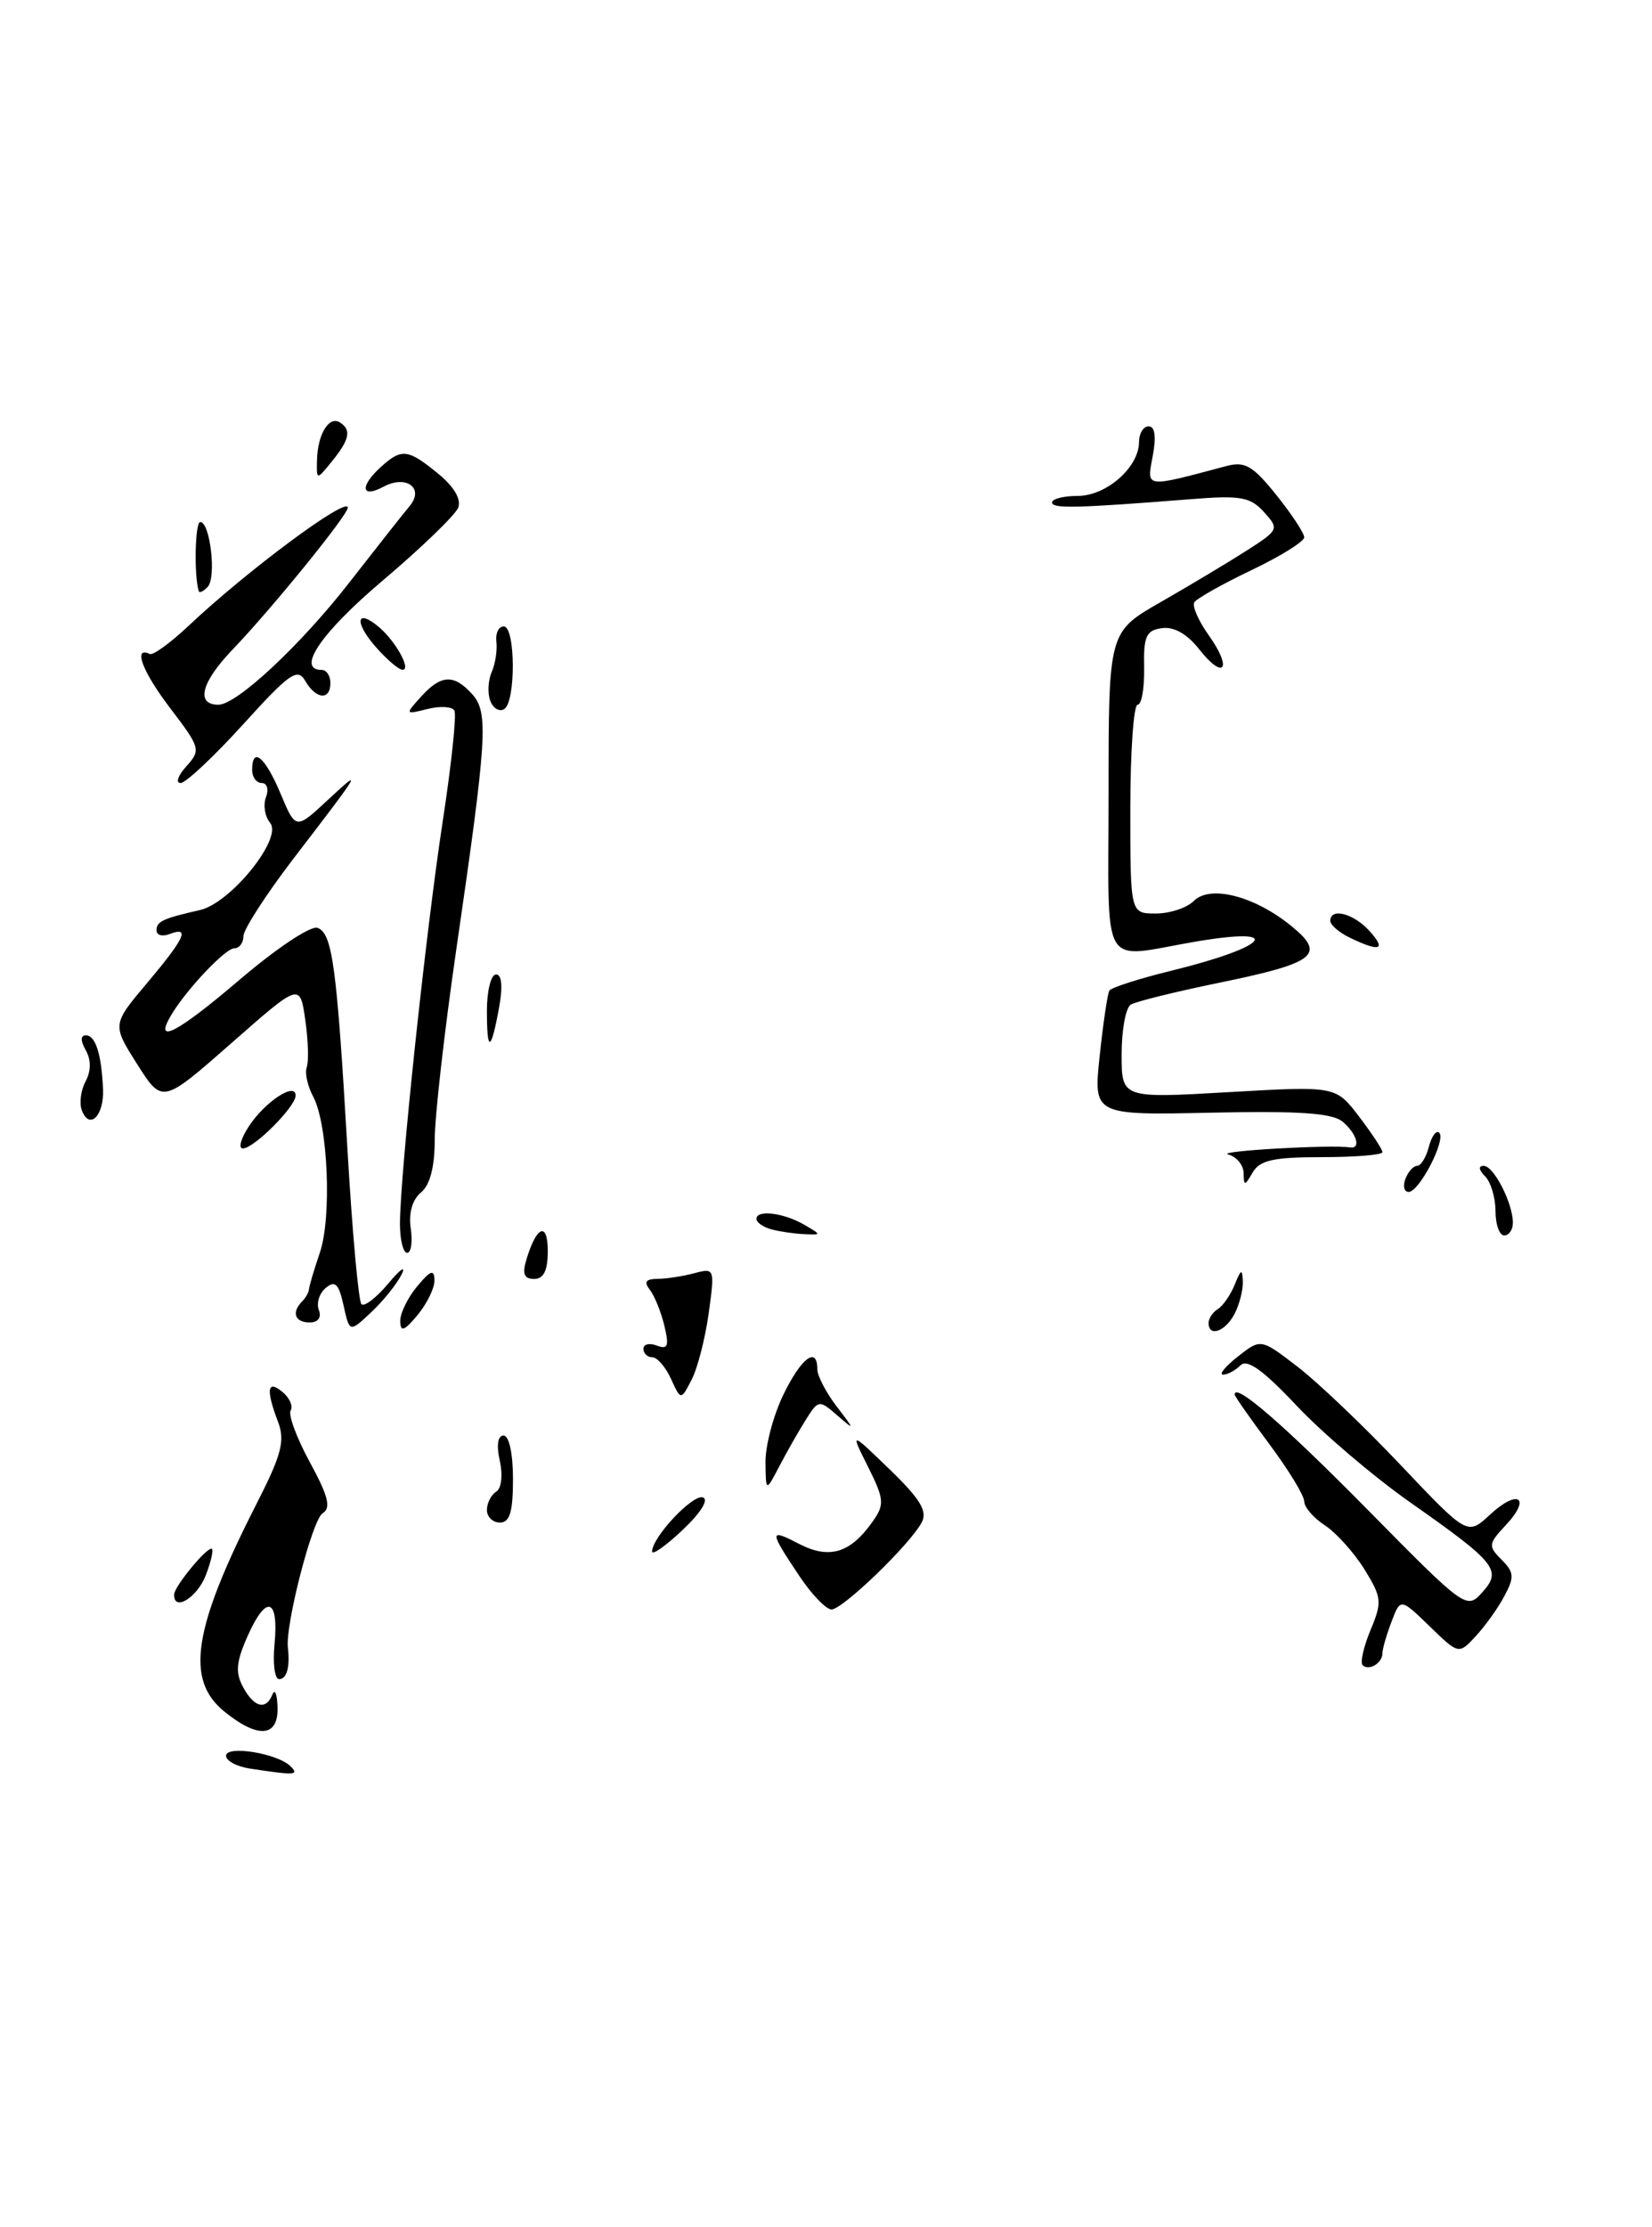 <?xml version="1.0" encoding="UTF-8" standalone="no"?>
<!DOCTYPE svg PUBLIC "-//W3C//DTD SVG 1.1//EN" "http://www.w3.org/Graphics/SVG/1.1/DTD/svg11.dtd" >
<svg xmlns="http://www.w3.org/2000/svg" xmlns:xlink="http://www.w3.org/1999/xlink" version="1.1" viewBox="0 0 190 256">
 <g >
 <path fill="currentColor"
d=" M 28.75 203.28 C 27.24 203.05 26.00 202.39 26.00 201.81 C 26.00 200.56 31.93 201.53 33.42 203.02 C 34.44 204.04 33.94 204.07 28.75 203.28 Z  M 25.75 196.68 C 21.30 193.03 22.22 187.14 29.49 172.88 C 32.38 167.22 32.80 165.61 31.99 163.46 C 30.56 159.71 30.73 158.53 32.49 159.99 C 33.31 160.67 33.73 161.63 33.43 162.12 C 33.13 162.61 34.12 165.29 35.64 168.07 C 37.77 171.99 38.10 173.32 37.10 173.94 C 35.92 174.67 32.80 186.76 33.11 189.38 C 33.37 191.61 32.98 193.00 32.10 193.00 C 31.60 193.00 31.36 191.22 31.57 189.04 C 32.08 183.72 30.67 183.19 28.54 187.91 C 27.17 190.95 27.04 192.21 27.94 193.88 C 29.21 196.26 30.59 196.62 31.34 194.75 C 31.62 194.06 31.88 194.74 31.92 196.25 C 32.02 199.70 29.64 199.86 25.75 196.68 Z  M 156.72 191.39 C 156.42 191.09 156.83 189.27 157.63 187.35 C 158.98 184.12 158.92 183.61 156.93 180.38 C 155.74 178.47 153.70 176.19 152.39 175.33 C 151.07 174.47 150.00 173.23 150.00 172.57 C 150.00 171.90 148.20 168.95 146.00 166.00 C 143.80 163.05 142.00 160.48 142.00 160.28 C 142.00 158.86 147.66 163.76 157.32 173.55 C 168.50 184.89 168.68 185.02 170.46 183.04 C 172.78 180.48 172.13 179.66 162.12 172.63 C 157.93 169.68 152.08 164.70 149.12 161.56 C 145.29 157.49 143.44 156.16 142.67 156.93 C 142.08 157.52 141.18 158.00 140.67 158.00 C 140.15 158.00 140.92 157.06 142.37 155.92 C 145.01 153.84 145.01 153.84 149.26 157.11 C 151.59 158.90 156.94 164.00 161.14 168.44 C 168.78 176.50 168.78 176.50 171.38 174.08 C 174.61 171.09 176.15 172.14 173.18 175.30 C 171.17 177.45 171.14 177.71 172.70 179.27 C 174.15 180.72 174.19 181.28 173.02 183.45 C 172.29 184.84 170.80 186.91 169.72 188.07 C 167.77 190.17 167.77 190.17 164.42 186.92 C 161.07 183.68 161.07 183.68 160.04 186.40 C 159.47 187.90 159.00 189.52 159.00 190.01 C 159.00 191.15 157.44 192.10 156.72 191.39 Z  M 92.00 181.24 C 88.43 175.90 88.42 175.65 91.90 177.45 C 95.40 179.26 97.82 178.52 100.39 174.85 C 101.75 172.92 101.69 172.31 99.84 168.60 C 97.78 164.50 97.78 164.50 102.34 168.91 C 105.85 172.30 106.69 173.70 106.01 174.98 C 104.64 177.55 96.90 185.00 95.63 184.99 C 95.01 184.98 93.38 183.29 92.00 181.24 Z  M 20.03 183.25 C 20.07 182.34 23.62 178.00 24.32 178.00 C 24.60 178.00 24.32 179.35 23.69 181.00 C 22.71 183.62 19.94 185.32 20.03 183.25 Z  M 75.00 178.33 C 75.01 176.68 79.67 171.72 80.84 172.11 C 81.55 172.35 80.60 173.88 78.52 175.84 C 76.59 177.67 75.00 178.79 75.00 178.33 Z  M 56.00 173.56 C 56.00 172.77 56.48 171.82 57.06 171.46 C 57.67 171.09 57.85 169.57 57.48 167.90 C 57.08 166.10 57.25 165.00 57.92 165.00 C 58.55 165.00 59.00 167.09 59.00 170.00 C 59.00 173.78 58.63 175.00 57.50 175.00 C 56.67 175.00 56.00 174.35 56.00 173.56 Z  M 88.04 168.07 C 88.02 166.18 88.94 162.69 90.09 160.32 C 92.14 156.08 94.00 154.67 94.00 157.37 C 94.00 158.12 94.99 160.03 96.20 161.62 C 98.34 164.42 98.34 164.45 96.28 162.67 C 94.21 160.87 94.12 160.89 92.69 163.17 C 91.88 164.45 90.51 166.85 89.65 168.50 C 88.08 171.50 88.08 171.50 88.04 168.07 Z  M 77.17 158.48 C 76.55 157.12 75.58 156.00 75.02 156.00 C 74.46 156.00 74.00 155.56 74.00 155.03 C 74.00 154.50 74.70 154.33 75.55 154.66 C 76.82 155.14 76.97 154.72 76.41 152.38 C 76.03 150.79 75.28 148.94 74.74 148.25 C 74.03 147.34 74.27 147.00 75.63 146.99 C 76.66 146.98 78.56 146.69 79.86 146.34 C 82.19 145.72 82.22 145.79 81.51 150.94 C 81.11 153.82 80.23 157.26 79.55 158.57 C 78.31 160.97 78.31 160.97 77.17 158.48 Z  M 39.51 150.03 C 38.96 147.55 38.54 147.14 37.47 148.03 C 36.73 148.64 36.37 149.79 36.67 150.57 C 37.00 151.44 36.59 152.00 35.61 152.00 C 33.91 152.00 33.50 150.84 34.75 149.58 C 35.16 149.17 35.52 148.53 35.54 148.17 C 35.57 147.80 36.12 145.93 36.78 144.00 C 38.18 139.92 37.72 129.22 36.02 126.04 C 35.37 124.83 35.04 123.32 35.28 122.67 C 35.52 122.03 35.45 119.58 35.11 117.23 C 34.50 112.96 34.50 112.96 26.59 119.92 C 18.67 126.87 18.67 126.87 15.78 122.32 C 12.89 117.76 12.89 117.76 16.95 112.95 C 21.27 107.82 21.90 106.44 19.50 107.36 C 18.68 107.68 18.00 107.49 18.00 106.94 C 18.00 105.91 18.70 105.58 23.00 104.60 C 26.54 103.79 32.54 96.35 31.07 94.59 C 30.46 93.85 30.25 92.52 30.59 91.63 C 30.93 90.73 30.72 90.00 30.11 90.00 C 29.50 90.00 29.00 89.33 29.00 88.50 C 29.00 85.75 30.48 86.97 32.26 91.20 C 34.01 95.38 34.01 95.38 37.71 91.94 C 41.81 88.13 41.68 88.36 33.63 98.85 C 30.54 102.90 28.00 106.84 28.00 107.60 C 28.00 108.37 27.52 109.00 26.94 109.00 C 25.91 109.00 21.38 113.80 19.66 116.72 C 17.64 120.15 20.39 118.72 27.51 112.65 C 31.81 108.98 35.76 106.35 36.53 106.65 C 38.24 107.30 38.74 111.09 39.98 132.40 C 40.52 141.69 41.24 149.57 41.57 149.90 C 41.91 150.23 43.30 149.15 44.68 147.50 C 46.05 145.85 46.73 145.40 46.18 146.50 C 45.63 147.60 44.06 149.55 42.69 150.83 C 40.20 153.17 40.20 153.17 39.51 150.03 Z  M 46.03 151.86 C 46.01 150.96 46.89 149.16 47.97 147.86 C 49.51 146.01 49.94 145.85 49.97 147.14 C 49.99 148.04 49.11 149.84 48.03 151.14 C 46.49 152.99 46.06 153.15 46.03 151.86 Z  M 139.00 152.06 C 139.00 151.54 139.48 150.82 140.07 150.46 C 140.66 150.09 141.53 148.83 142.01 147.65 C 142.74 145.84 142.88 145.79 142.94 147.32 C 142.97 148.31 142.53 150.00 141.96 151.07 C 140.89 153.07 139.00 153.71 139.00 152.06 Z  M 60.55 144.75 C 61.71 140.88 63.00 140.38 63.00 143.80 C 63.00 146.04 62.53 147.00 61.43 147.00 C 60.27 147.00 60.04 146.42 60.55 144.75 Z  M 46.00 140.68 C 46.00 135.09 48.99 106.98 50.92 94.39 C 51.92 87.85 52.53 82.13 52.26 81.67 C 52.00 81.21 50.61 81.13 49.17 81.49 C 46.58 82.14 46.57 82.13 48.43 80.07 C 50.73 77.53 52.20 77.46 54.30 79.78 C 56.21 81.89 56.03 84.73 52.46 109.26 C 51.11 118.57 50.00 128.34 50.00 130.97 C 50.00 134.12 49.46 136.21 48.41 137.07 C 47.42 137.89 46.98 139.44 47.24 141.19 C 47.47 142.74 47.28 144.00 46.83 144.00 C 46.37 144.00 46.00 142.50 46.00 140.68 Z  M 88.75 141.31 C 87.79 141.06 87.00 140.51 87.00 140.09 C 87.00 139.01 90.15 139.40 92.50 140.77 C 94.50 141.94 94.50 141.94 92.50 141.85 C 91.40 141.81 89.71 141.56 88.75 141.31 Z  M 172.00 139.20 C 172.00 137.66 171.46 135.86 170.80 135.20 C 170.07 134.47 170.01 134.00 170.64 134.00 C 171.80 134.00 174.00 138.29 174.00 140.55 C 174.00 141.35 173.55 142.00 173.00 142.00 C 172.45 142.00 172.00 140.74 172.00 139.20 Z  M 161.64 135.50 C 161.95 134.68 162.56 134.00 162.99 134.00 C 163.42 134.00 164.03 133.01 164.34 131.79 C 164.66 130.58 165.20 129.86 165.53 130.20 C 166.34 131.00 163.23 137.00 162.01 137.00 C 161.49 137.00 161.32 136.32 161.64 135.50 Z  M 143.03 134.82 C 143.01 133.90 142.21 132.94 141.25 132.69 C 139.77 132.30 153.06 131.54 155.25 131.88 C 156.57 132.09 156.05 130.29 154.41 128.92 C 153.22 127.93 149.38 127.67 139.28 127.89 C 125.75 128.18 125.75 128.18 126.48 121.34 C 126.88 117.58 127.38 114.21 127.59 113.86 C 127.81 113.51 131.04 112.47 134.77 111.56 C 145.94 108.82 147.88 106.46 137.50 108.23 C 126.36 110.13 127.50 112.08 127.50 91.07 C 127.50 72.63 127.50 72.63 133.50 69.20 C 136.80 67.31 141.23 64.66 143.34 63.31 C 147.09 60.91 147.14 60.81 145.37 58.85 C 143.80 57.12 142.68 56.92 137.03 57.37 C 123.73 58.42 121.00 58.48 121.00 57.75 C 121.00 57.34 122.33 57.00 123.96 57.00 C 127.25 57.00 131.00 53.70 131.00 50.81 C 131.00 49.82 131.50 49.00 132.11 49.00 C 132.83 49.00 133.00 50.19 132.58 52.40 C 131.88 56.14 131.56 56.09 141.04 53.57 C 143.18 53.00 144.08 53.52 146.79 56.89 C 148.55 59.08 150.00 61.28 150.00 61.76 C 150.00 62.24 147.27 63.94 143.92 65.54 C 140.58 67.13 137.63 68.80 137.36 69.23 C 137.09 69.66 137.85 71.39 139.05 73.06 C 141.78 76.91 140.77 78.25 137.90 74.60 C 136.53 72.86 135.00 72.00 133.63 72.20 C 131.82 72.45 131.51 73.14 131.59 76.75 C 131.63 79.09 131.30 81.00 130.84 81.00 C 130.38 81.00 130.00 86.40 130.00 93.00 C 130.00 105.00 130.00 105.00 132.93 105.00 C 134.54 105.00 136.51 104.35 137.31 103.55 C 139.18 101.68 144.27 102.98 148.50 106.42 C 152.56 109.71 151.34 110.68 140.20 112.96 C 135.19 113.99 130.62 115.12 130.05 115.47 C 129.47 115.83 129.00 118.40 129.00 121.18 C 129.00 126.24 129.00 126.24 141.31 125.53 C 153.63 124.82 153.63 124.82 156.31 128.34 C 157.79 130.28 159.00 132.12 159.00 132.43 C 159.00 132.74 155.87 133.00 152.05 133.00 C 146.49 133.00 144.90 133.35 144.08 134.75 C 143.15 136.34 143.06 136.35 143.03 134.82 Z  M 28.62 129.46 C 30.47 126.63 34.00 124.31 34.00 125.92 C 34.00 127.20 29.21 132.00 27.93 132.00 C 27.39 132.00 27.70 130.86 28.62 129.46 Z  M 9.42 127.64 C 9.10 126.82 9.29 125.32 9.84 124.30 C 10.48 123.10 10.49 121.84 9.87 120.72 C 9.24 119.61 9.25 119.00 9.88 119.00 C 10.99 119.00 11.68 121.19 11.85 125.20 C 11.98 128.23 10.29 129.93 9.42 127.64 Z  M 56.00 116.17 C 56.00 113.88 56.47 112.00 57.05 112.00 C 57.71 112.00 57.84 113.38 57.41 115.75 C 56.47 120.94 56.00 121.08 56.00 116.17 Z  M 155.25 107.78 C 154.01 107.18 153.00 106.31 153.00 105.85 C 153.00 104.29 155.67 104.98 157.50 107.00 C 159.48 109.19 158.72 109.45 155.25 107.78 Z  M 21.44 88.07 C 23.12 86.21 23.05 85.95 19.57 81.39 C 16.38 77.21 15.25 74.23 17.23 75.17 C 17.60 75.35 19.61 73.89 21.70 71.92 C 28.39 65.61 40.00 56.99 40.00 58.35 C 40.00 59.20 31.32 69.89 26.75 74.66 C 23.14 78.42 22.48 81.00 25.12 81.00 C 27.23 81.00 34.54 74.18 40.14 67.00 C 43.35 62.88 46.49 58.90 47.11 58.17 C 48.84 56.11 46.73 54.54 44.11 55.94 C 41.52 57.33 41.34 55.90 43.83 53.65 C 46.20 51.51 46.92 51.60 50.39 54.44 C 52.21 55.92 53.07 57.38 52.70 58.35 C 52.37 59.19 48.48 62.95 44.06 66.69 C 36.95 72.70 34.01 77.00 37.00 77.00 C 37.55 77.00 38.00 77.67 38.00 78.50 C 38.00 80.54 36.33 80.39 35.10 78.25 C 34.22 76.73 33.30 77.37 27.97 83.25 C 24.60 86.96 21.36 90.00 20.77 90.00 C 20.17 90.00 20.48 89.13 21.44 88.07 Z  M 56.39 80.56 C 56.06 79.70 56.13 78.21 56.55 77.25 C 56.97 76.29 57.21 74.71 57.09 73.75 C 56.97 72.79 57.35 72.00 57.94 72.00 C 59.29 72.00 59.34 80.67 57.99 81.50 C 57.44 81.85 56.72 81.42 56.39 80.56 Z  M 43.21 74.35 C 40.73 71.53 40.96 69.89 43.53 72.03 C 45.48 73.65 47.35 77.01 46.29 76.98 C 45.85 76.97 44.47 75.79 43.21 74.35 Z  M 22.86 67.95 C 22.30 66.15 22.43 60.00 23.03 60.00 C 24.17 60.00 24.91 66.37 23.89 67.45 C 23.40 67.97 22.94 68.20 22.86 67.95 Z  M 36.46 52.86 C 36.53 49.93 37.83 47.78 39.07 48.54 C 40.44 49.39 40.22 50.51 38.20 53.00 C 36.40 55.22 36.40 55.22 36.46 52.86 Z "/>
</g>
</svg>